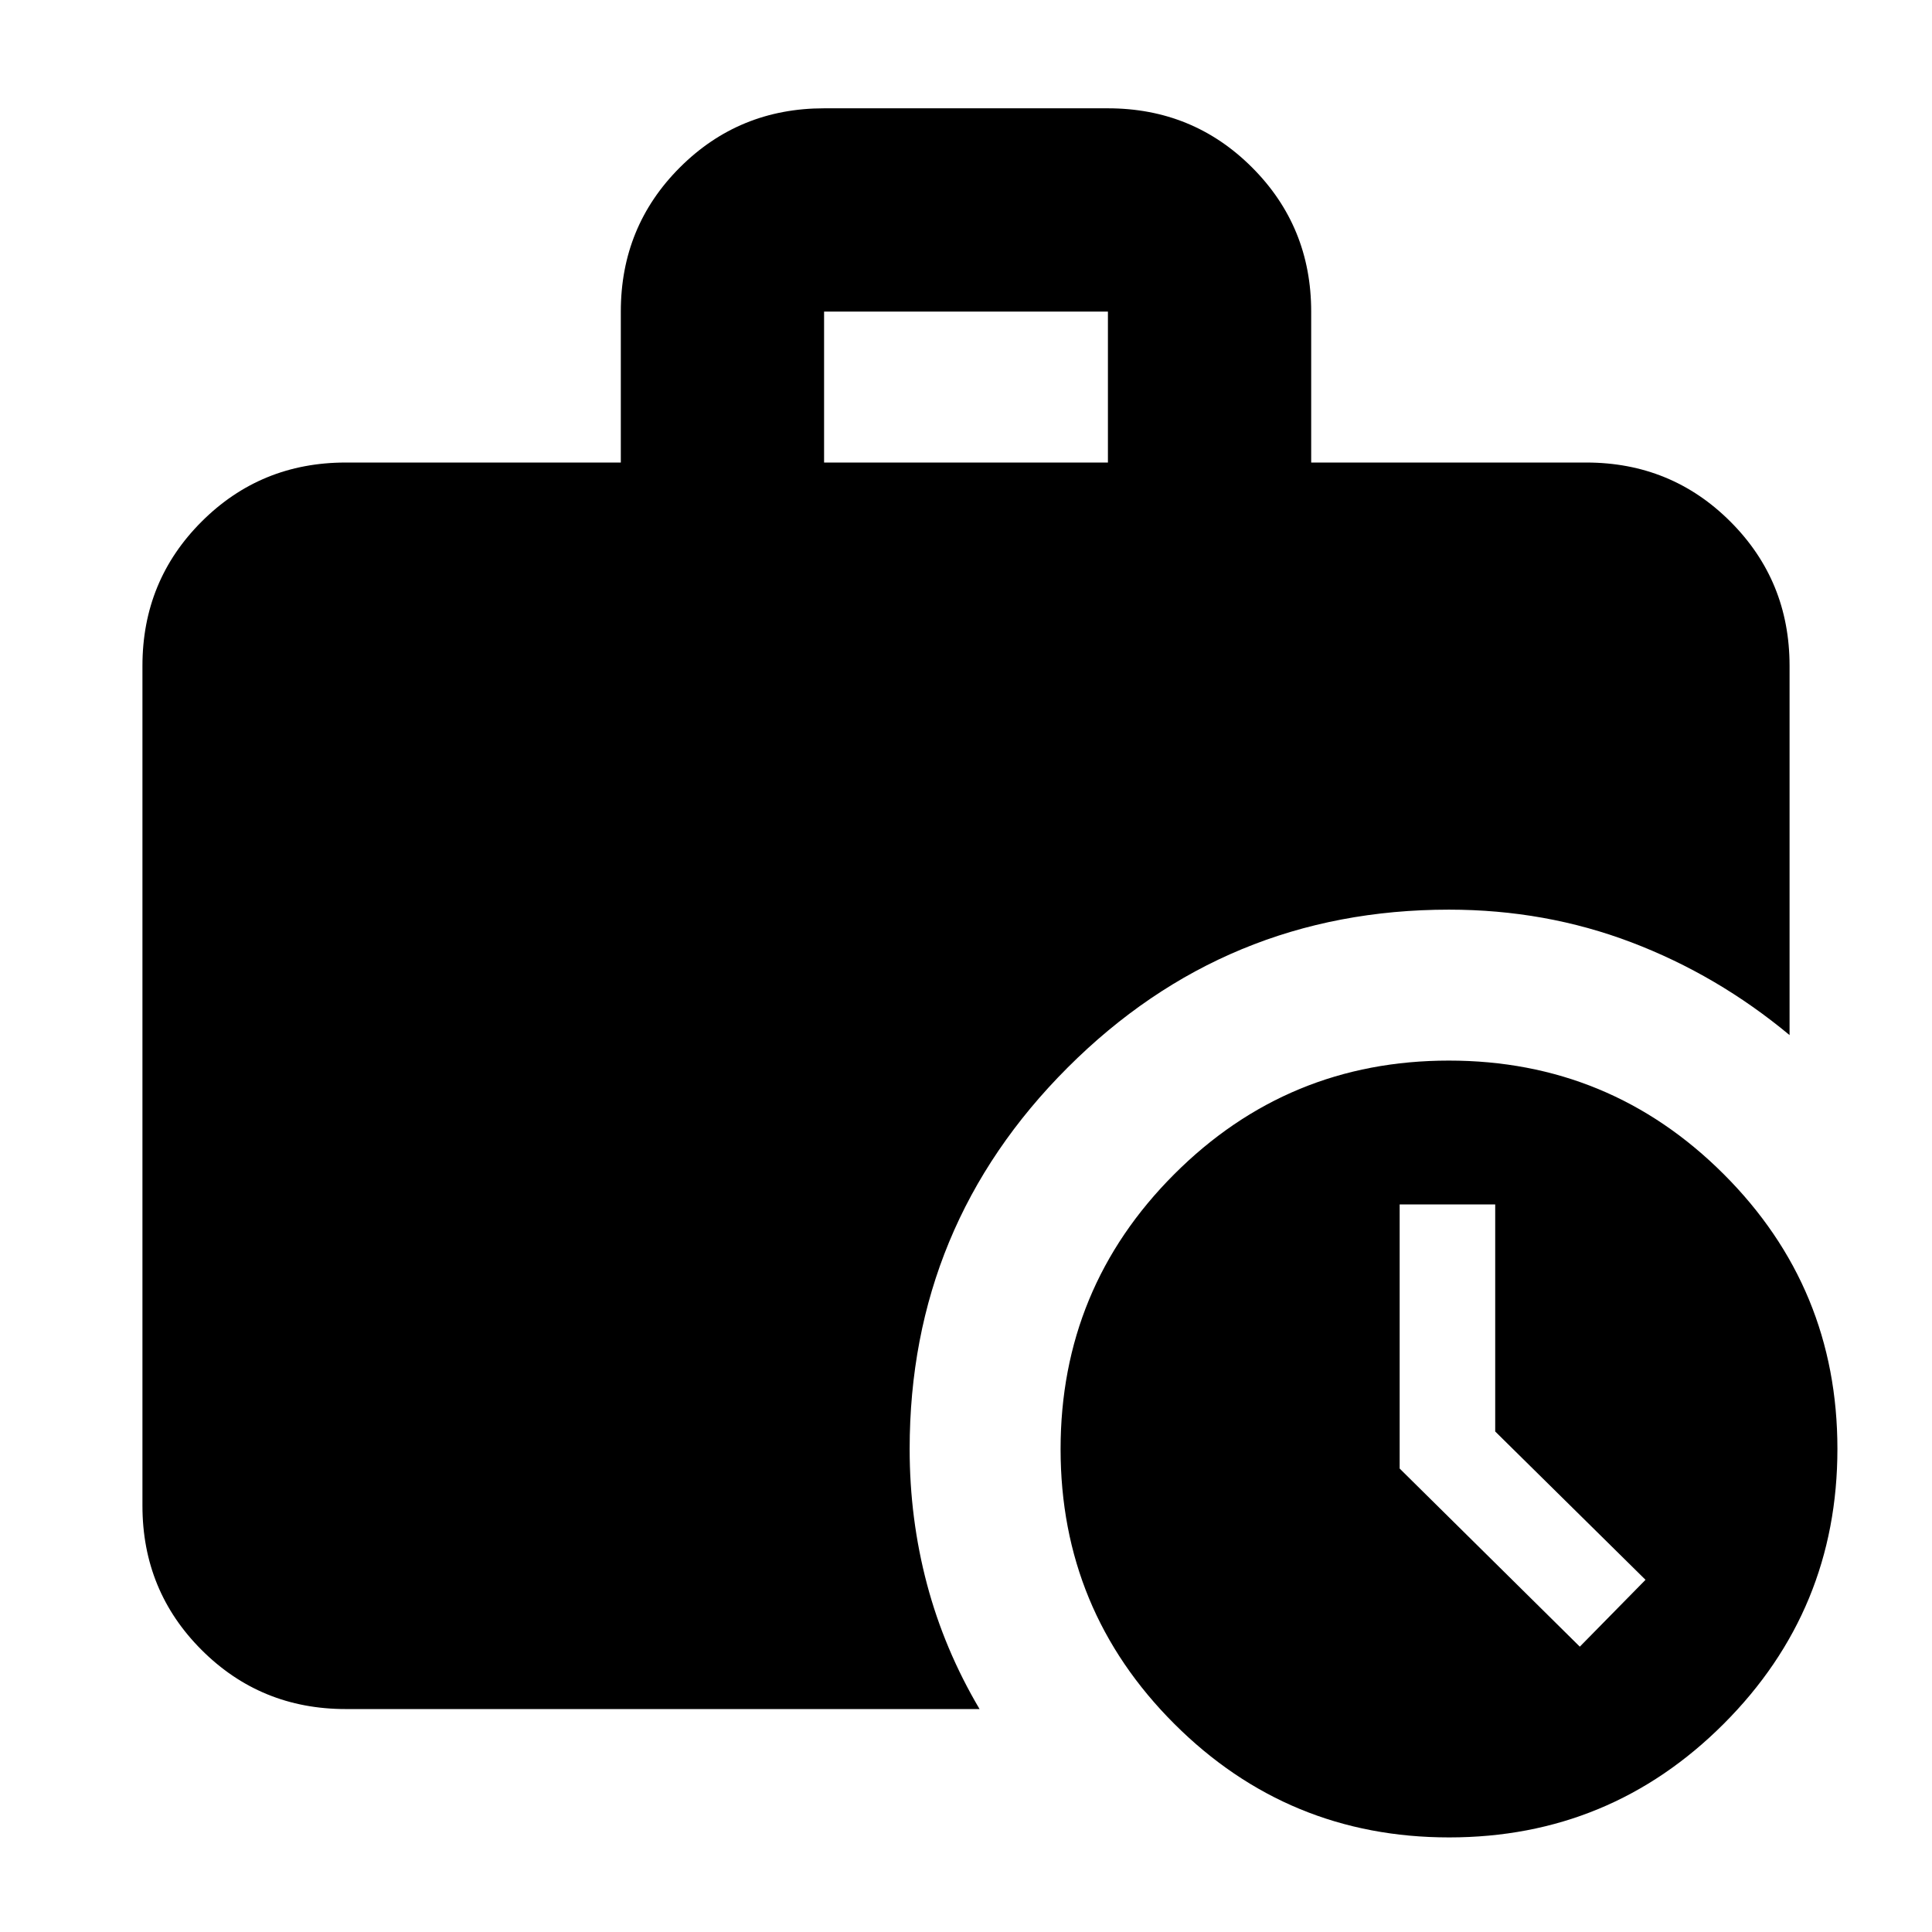 <svg xmlns="http://www.w3.org/2000/svg" height="24" viewBox="0 -960 960 960" width="24"><path d="M785-141.78 817.65-175l-74.69-73.7v-112.82h-47.48v131.23L785-141.78ZM409.48-730.17h141.04v-75H409.48v75ZM720.07-47Q640-47 583.5-103.43 527-159.87 527-239.93q0-80.07 56.43-136.57 56.44-56.5 136.5-56.5 80.07 0 136.57 56.43 56.5 56.44 56.5 136.5 0 80.07-56.43 136.57Q800.13-47 720.07-47Zm-548.29-63.78q-42.24 0-71.62-29.38-29.38-29.38-29.38-71.62v-417.39q0-42.25 29.38-71.62 29.38-29.38 71.62-29.38h136.7v-75.05q0-42.26 29.38-71.61t71.62-29.35h141.04q42.24 0 71.62 29.38 29.38 29.38 29.38 71.63v75h136.7q42.24 0 71.62 29.38 29.38 29.37 29.38 71.62v183.5q-35.89-29.85-78.6-46.09Q767.91-508 720-508q-111.03 0-189.51 78.49Q452-351.03 452-240q0 34.63 8.6 67.11 8.61 32.48 26.14 62.11H171.78Z"/></svg>